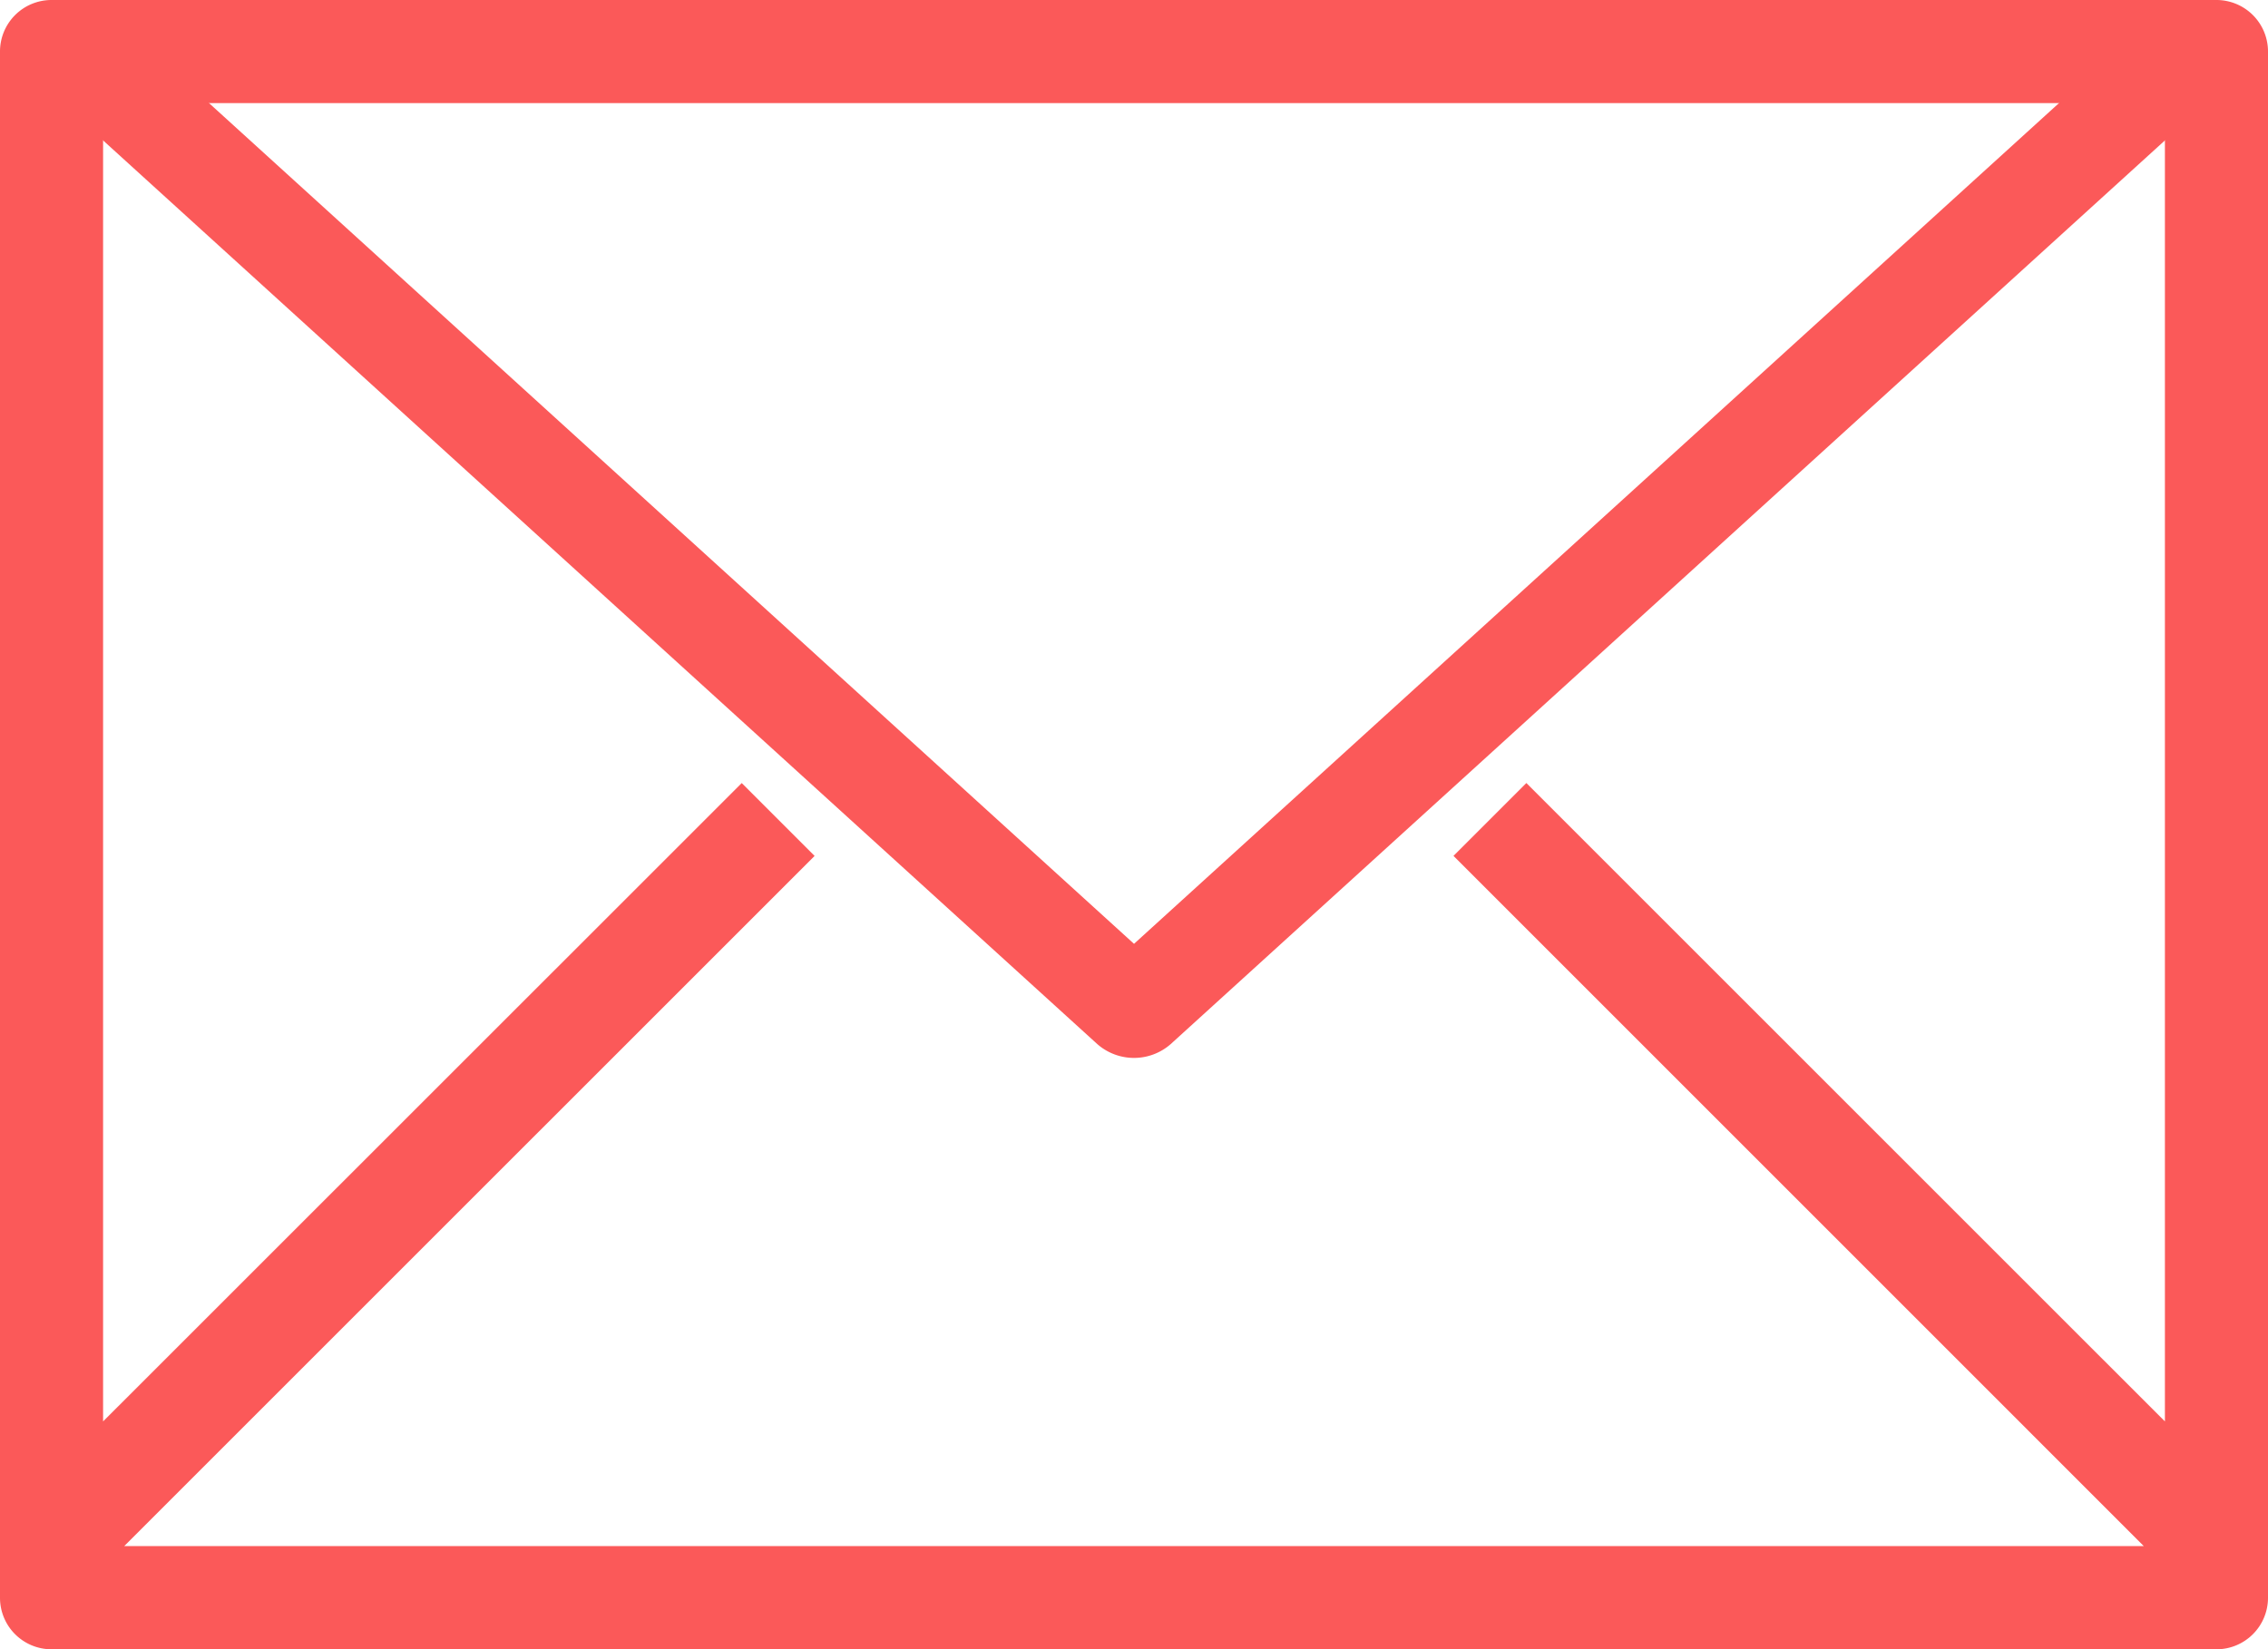 <svg id="contact" xmlns="http://www.w3.org/2000/svg" width="50.951" height="37.055" viewBox="0 0 50.951 37.055">
  <g id="Grupo_23" data-name="Grupo 23" transform="translate(0 0)">
    <g id="Grupo_22" data-name="Grupo 22">
      <path id="Trazado_1" data-name="Trazado 1" d="M49.793,6H1.158A1.157,1.157,0,0,0,0,7.158V41.9a1.157,1.157,0,0,0,1.158,1.158H49.793A1.158,1.158,0,0,0,50.951,41.9V7.158A1.158,1.158,0,0,0,49.793,6ZM48.635,37.938,34.29,23.594l-1.637,1.637L48.16,40.739H2.791L18.3,25.232l-1.637-1.637L2.316,37.938V8.316H48.635Z" transform="translate(0 -6)" fill="#fb5959"/>
    </g>
  </g>
  <g id="Grupo_25" data-name="Grupo 25" transform="translate(2.123 2.123)">
    <g id="Grupo_24" data-name="Grupo 24">
      <path id="Trazado_2" data-name="Trazado 2" d="M46.345,8,25.353,27.084,4.36,8H2v.857L24.527,29.336a1.25,1.25,0,0,0,1.651,0L48.705,8.857V8Z" transform="translate(-2 -8)" fill="#fb5959"/>
    </g>
  </g>
</svg>
